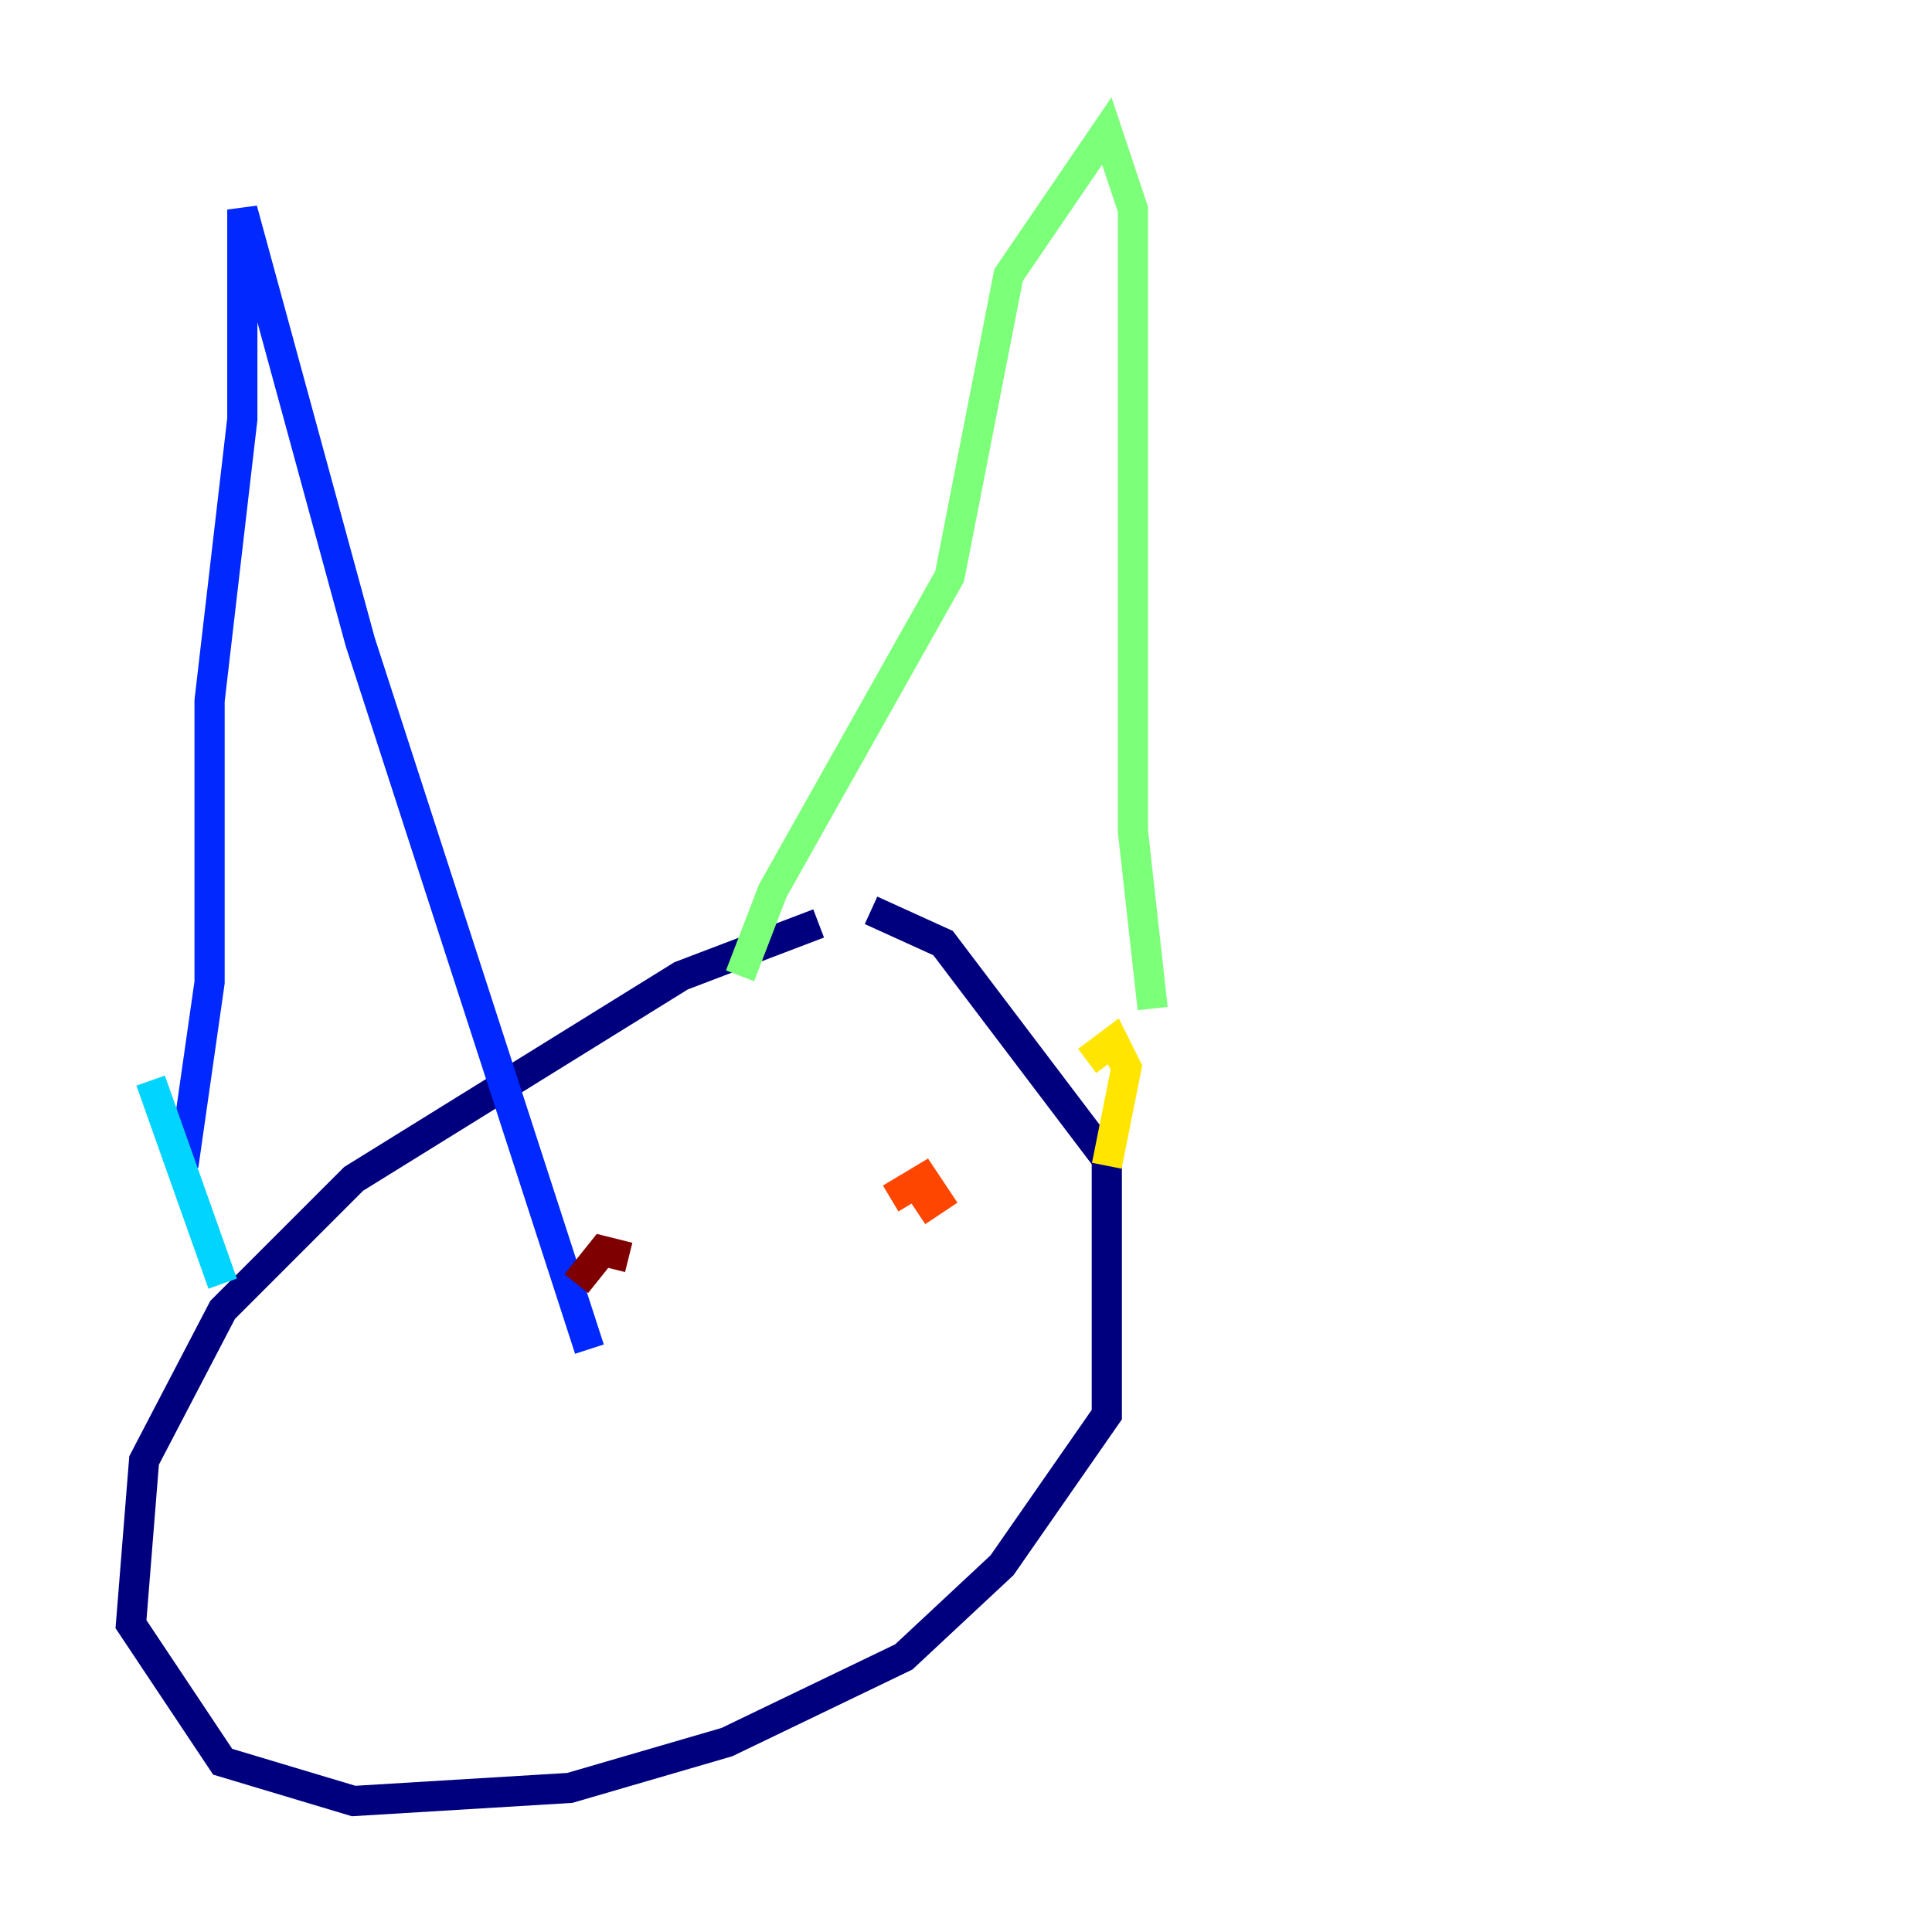<?xml version="1.0" encoding="utf-8" ?>
<svg baseProfile="tiny" height="128" version="1.2" viewBox="0,0,128,128" width="128" xmlns="http://www.w3.org/2000/svg" xmlns:ev="http://www.w3.org/2001/xml-events" xmlns:xlink="http://www.w3.org/1999/xlink"><defs /><polyline fill="none" points="54.237,61.18 45.125,64.651 23.43,78.102 14.752,86.78 9.546,96.759 8.678,107.607 14.752,116.719 23.43,119.322 37.749,118.454 48.163,115.417 59.878,109.776 66.386,103.702 73.329,93.722 73.329,76.8 62.481,62.481 57.709,60.312" stroke="#00007f" stroke-width="2" /><polyline fill="none" points="12.149,77.234 13.885,65.085 13.885,46.427 16.054,27.77 16.054,13.885 23.864,42.522 39.051,89.383" stroke="#0028ff" stroke-width="2" /><polyline fill="none" points="9.98,71.593 14.752,85.044" stroke="#00d4ff" stroke-width="2" /><polyline fill="none" points="49.031,64.651 51.2,59.01 62.915,38.183 66.82,18.224 73.329,8.678 75.064,13.885 75.064,55.105 76.366,66.82" stroke="#7cff79" stroke-width="2" /><polyline fill="none" points="72.027,70.291 73.763,68.99 74.63,70.725 73.329,77.234" stroke="#ffe500" stroke-width="2" /><polyline fill="none" points="59.01,79.403 61.18,78.102 62.047,79.403 60.746,80.271" stroke="#ff4600" stroke-width="2" /><polyline fill="none" points="38.183,85.044 39.919,82.875 41.654,83.308" stroke="#7f0000" stroke-width="2" /></svg>